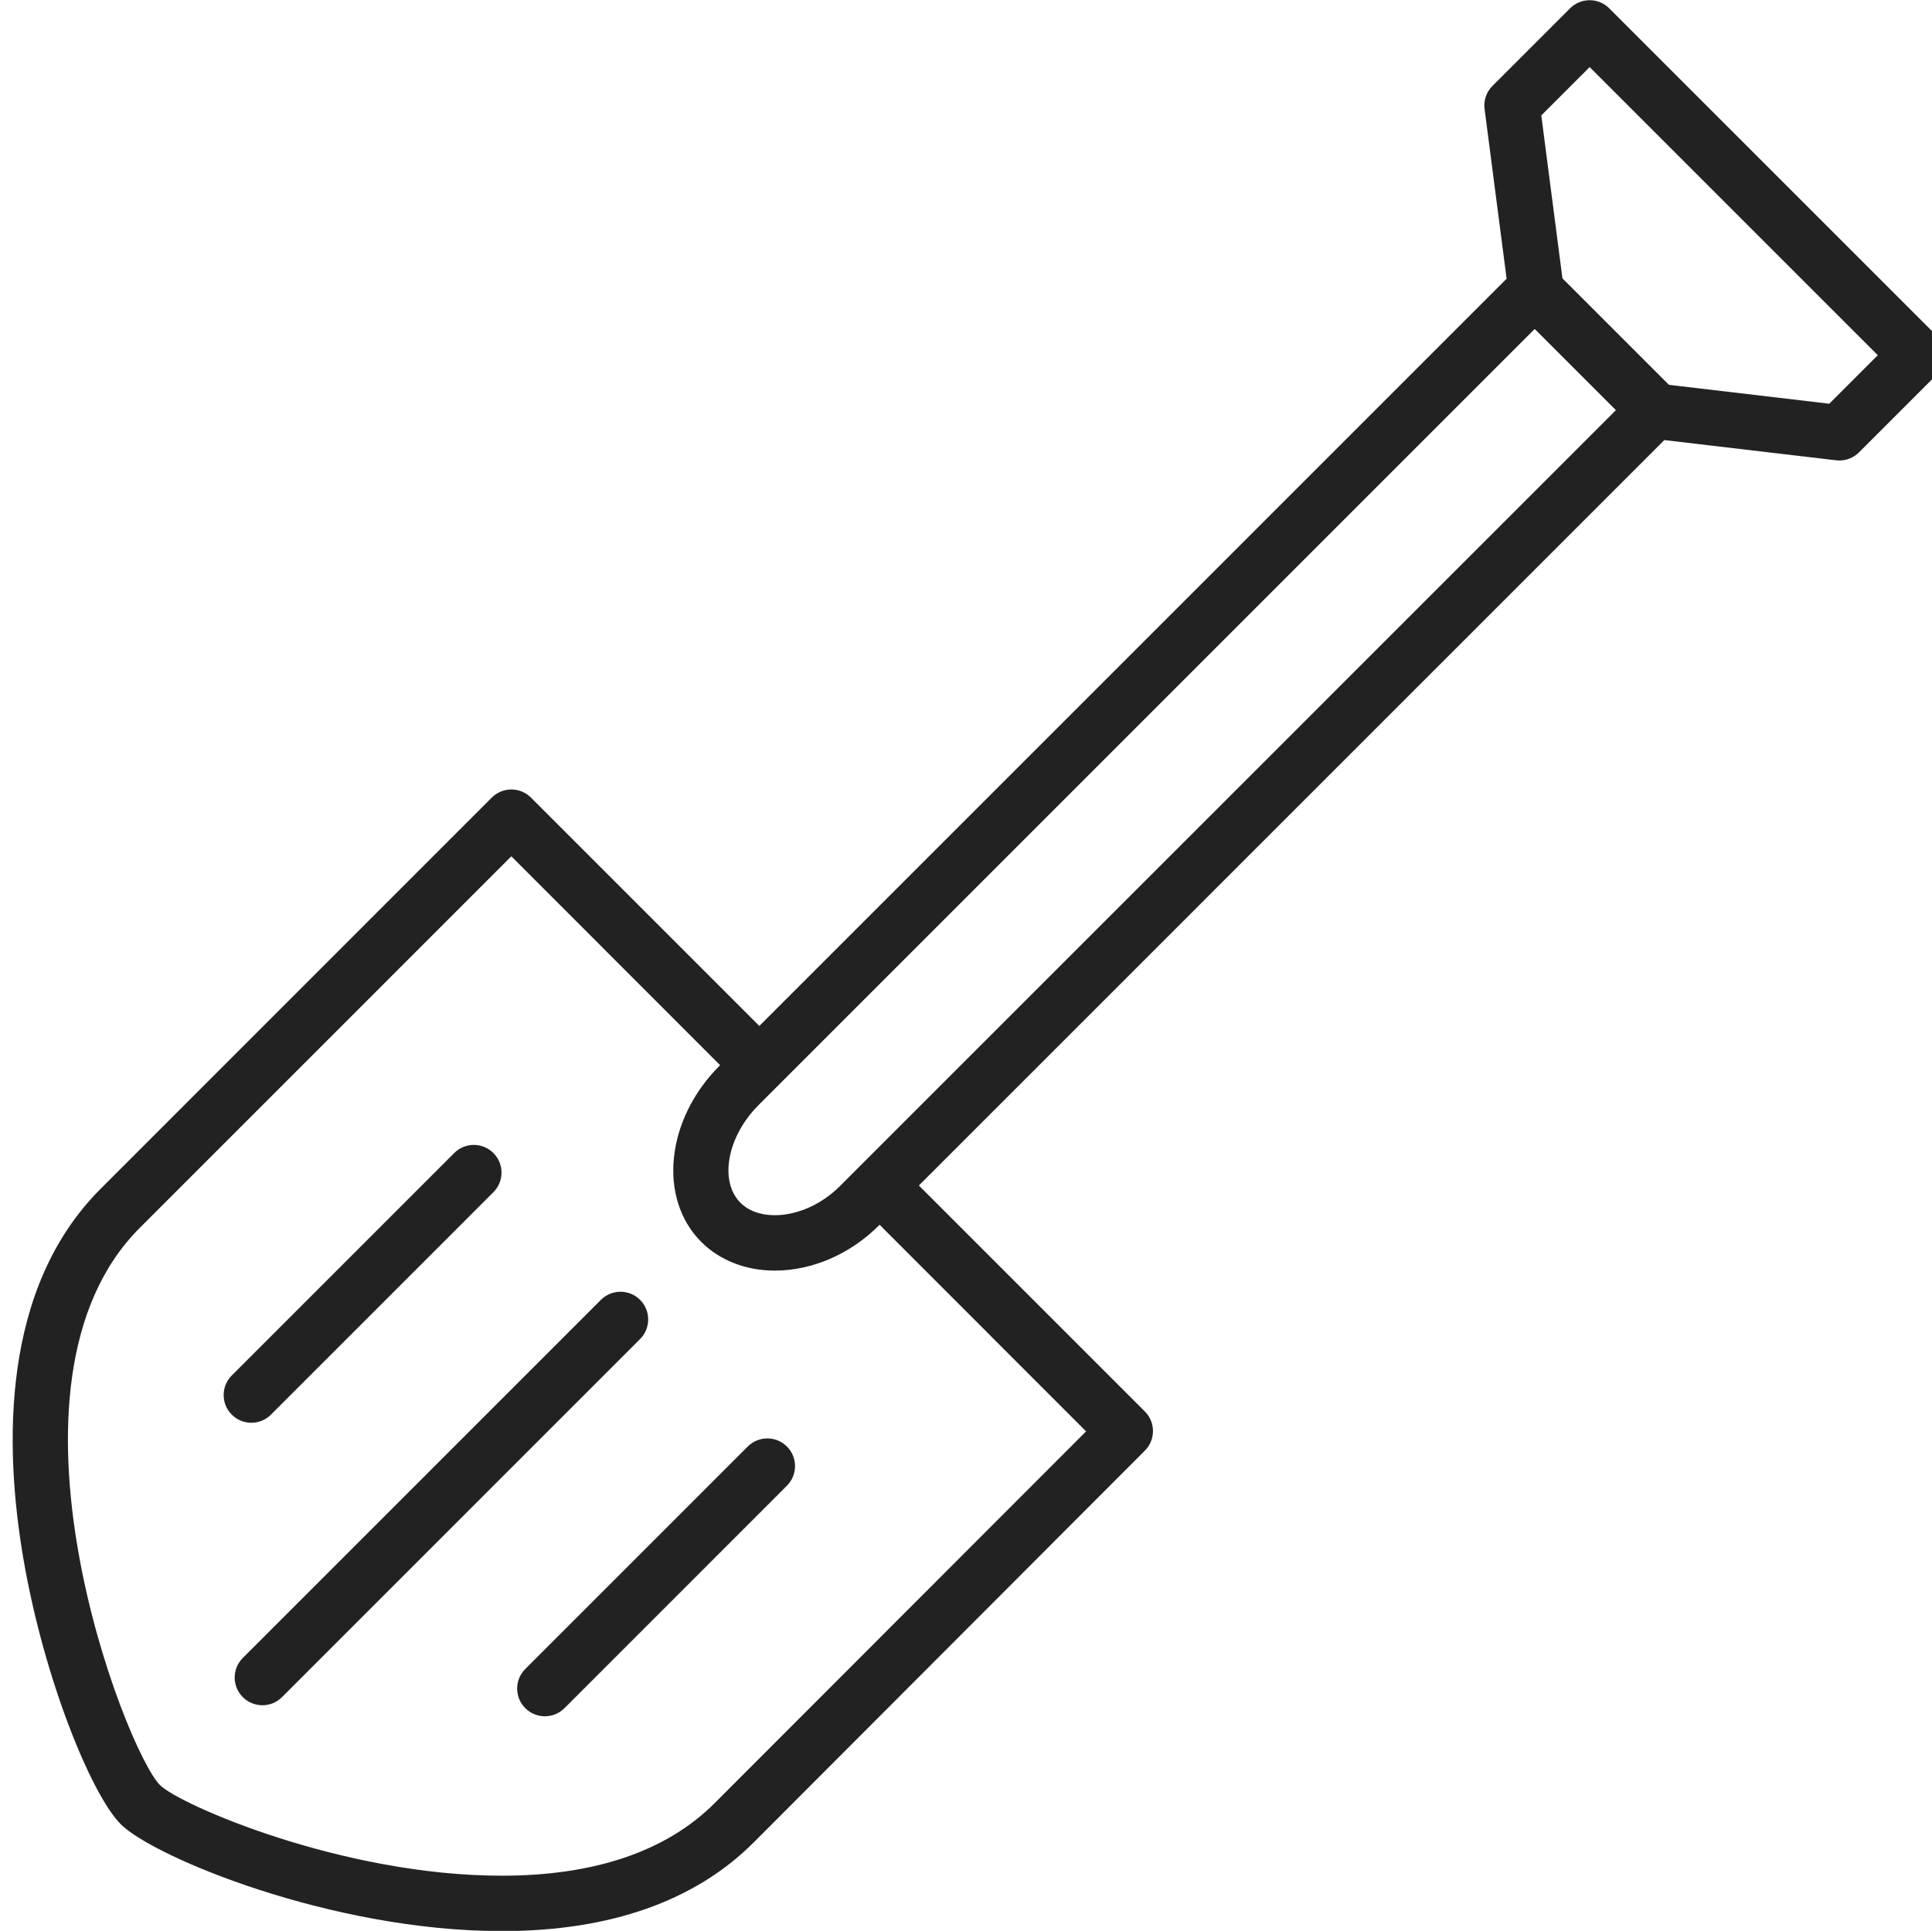<?xml version="1.0" encoding="utf-8"?>
<!-- Generator: Adobe Illustrator 16.0.0, SVG Export Plug-In . SVG Version: 6.00 Build 0)  -->
<!DOCTYPE svg PUBLIC "-//W3C//DTD SVG 1.1//EN" "http://www.w3.org/Graphics/SVG/1.1/DTD/svg11.dtd">
<svg version="1.1" id="Layer_1" xmlns="http://www.w3.org/2000/svg" xmlns:xlink="http://www.w3.org/1999/xlink" x="0px" y="0px"
	 width="449.14px" height="448.93px" viewBox="0 0 449.14 448.93" enable-background="new 0 0 449.14 448.93" xml:space="preserve">
<g id="_x34__1_">
	<path fill="#222222" d="M173.83,336.321l-51.716,51.72c-1.257,1.258-1.886,2.906-1.886,4.555s0.629,3.296,1.887,4.554
		c1.258,1.257,2.906,1.886,4.554,1.886s3.296-0.629,4.554-1.887l51.715-51.72c1.258-1.258,1.887-2.906,1.887-4.554
		c0-1.648-0.629-3.297-1.887-4.555C180.423,333.807,176.346,333.807,173.83,336.321z"/>
	<path fill="#222222" d="M150.688,306.775c0-1.648-0.629-3.297-1.887-4.555c-2.514-2.515-6.592-2.514-9.107,0l-83.249,83.258
		c-1.257,1.258-1.886,2.906-1.886,4.554c0,1.648,0.629,3.296,1.887,4.554c1.257,1.258,2.905,1.887,4.553,1.887
		c1.648,0,3.297-0.629,4.555-1.887l83.249-83.258C150.059,310.07,150.688,308.423,150.688,306.775z"/>
	<path fill="#222222" d="M62.987,328.908l51.716-51.721c1.257-1.258,1.887-2.906,1.887-4.555s-0.63-3.295-1.887-4.553
		c-2.515-2.516-6.593-2.516-9.108,0l-51.716,51.721c-1.257,1.258-1.886,2.905-1.886,4.554c0,1.647,0.629,3.296,1.887,4.554
		c1.257,1.258,2.905,1.886,4.554,1.886C60.081,330.794,61.729,330.165,62.987,328.908z"/>
	<path fill="#222222" d="M450.199,78.034l-76.094-76.1c-1.208-1.208-2.846-1.886-4.554-1.886s-3.347,0.679-4.555,1.886
		l-18.036,18.038c-1.412,1.413-2.09,3.401-1.832,5.383L350.25,64.8L176.525,238.537l-53.1-53.103
		c-1.207-1.208-2.846-1.881-4.554-1.881s-3.346,0.688-4.554,1.896L23.382,276.41C0.33,299.465,0.903,335.939,5.444,362.447
		c4.749,27.723,15.749,54.808,22.649,61.709c7.536,7.535,48.809,24.825,88.564,24.825c0.002,0,0.004,0,0.008,0
		c25.273,0,44.973-7.035,58.55-20.612l90.935-91.092c2.515-2.516,2.515-6.592,0-9.106l-52.535-52.54l173.3-173.313l39.94,4.704
		c0.252,0.03,0.503,0.044,0.754,0.044c1.697,0,3.339-0.671,4.553-1.886l18.037-18.038C452.715,84.626,452.715,80.549,450.199,78.034
		z M252.488,332.798l-86.381,86.463c-11.074,11.075-27.706,16.841-49.441,16.841c-0.002,0-0.007,0-0.008,0
		c-37.24,0-74.981-16.578-79.457-21.053c-8.055-8.056-40.988-93.289-4.711-129.568l86.382-86.389l48.534,48.567l-0.165,0.164
		c-12.437,12.438-14.331,30.784-4.228,40.912c4.309,4.31,10.383,6.682,17.104,6.682c8.715,0,17.54-3.827,24.215-10.502l0.152-0.152
		L252.488,332.798z M195.223,275.807c-4.213,4.215-9.859,6.73-15.105,6.73c-2.314,0-5.575-0.502-7.978-2.891h0.001
		c-5.016-5.017-3.089-15.42,4.209-22.717L356.78,76.484l13.208,13.208l5.668,5.669L195.223,275.807z M425.262,93.865l-37.277-4.391
		l-24.759-24.762l-4.916-37.874l11.242-11.243l66.986,66.992L425.262,93.865z"/>
</g>
</svg>
